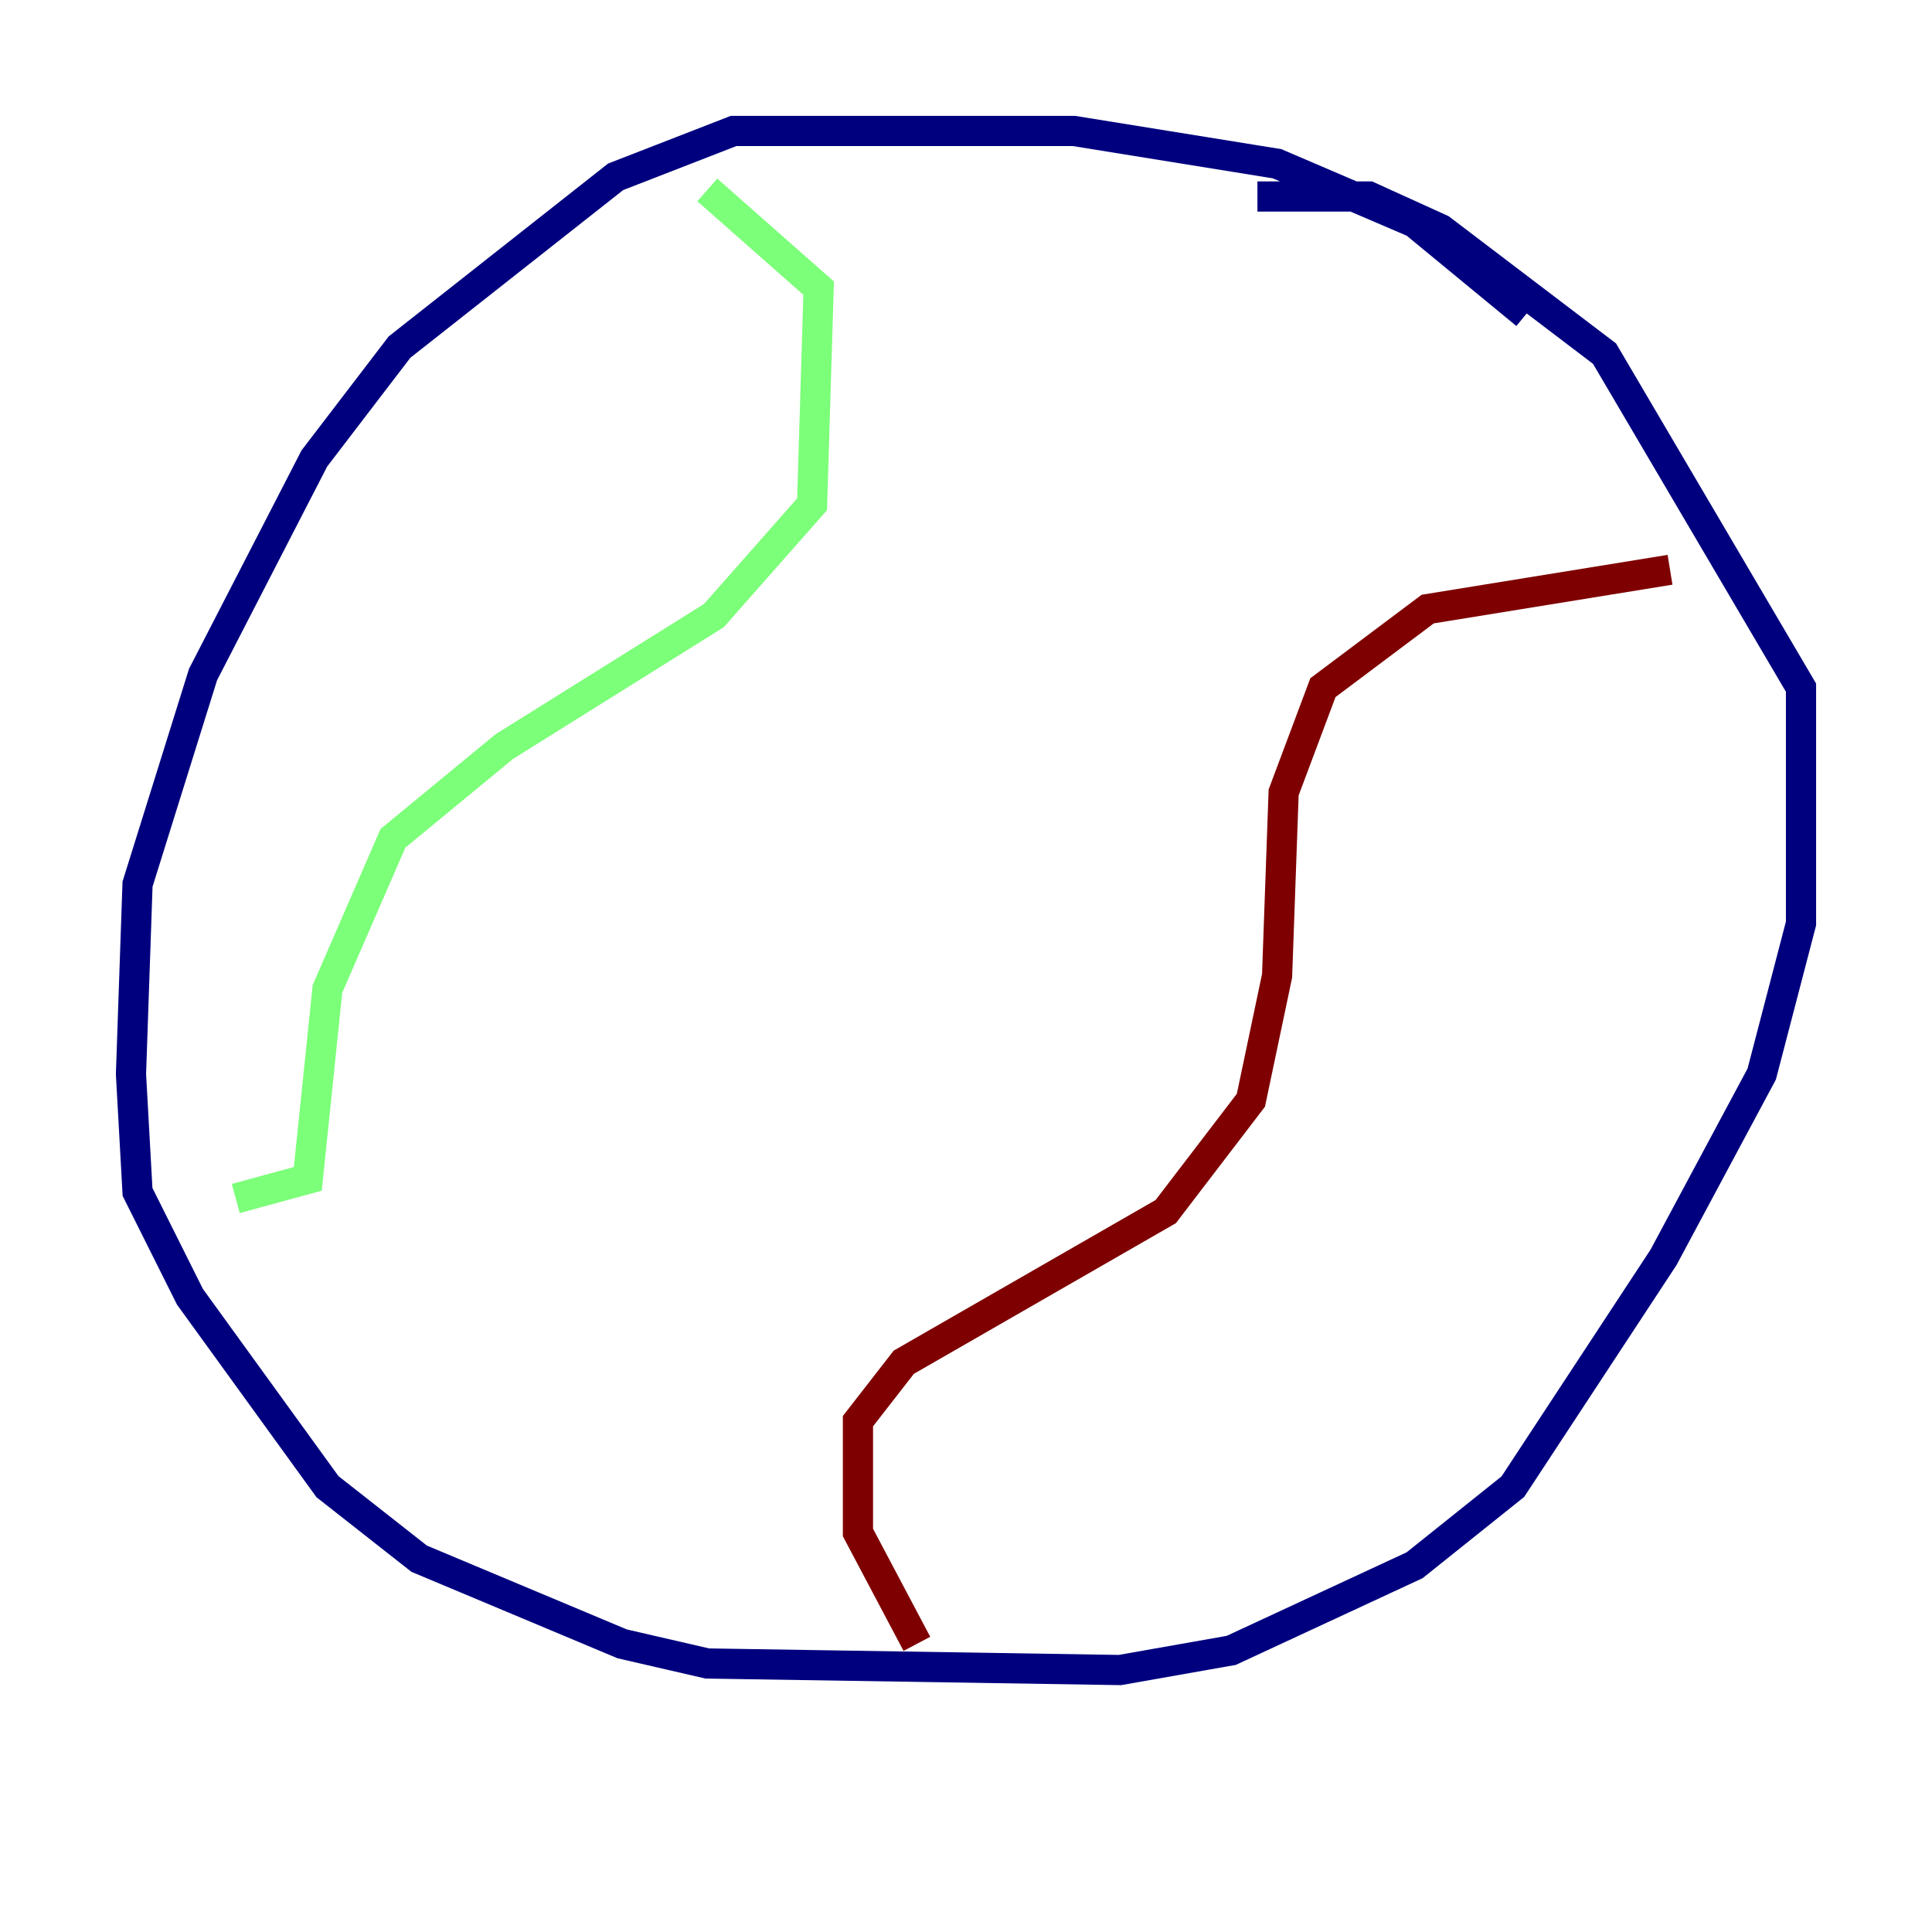 <?xml version="1.0" encoding="utf-8" ?>
<svg baseProfile="tiny" height="128" version="1.2" viewBox="0,0,128,128" width="128" xmlns="http://www.w3.org/2000/svg" xmlns:ev="http://www.w3.org/2001/xml-events" xmlns:xlink="http://www.w3.org/1999/xlink"><defs /><polyline fill="none" points="101.098,20.827 93.722,14.752 84.61,10.848 71.159,8.678 48.597,8.678 40.786,11.715 26.468,22.997 20.827,30.373 13.451,44.691 9.112,58.576 8.678,71.159 9.112,78.969 12.583,85.912 21.695,98.495 27.77,103.268 41.22,108.909 46.861,110.21 74.197,110.644 81.573,109.342 93.722,103.702 100.231,98.495 110.21,83.308 116.719,71.159 119.322,61.18 119.322,45.559 106.305,23.43 95.458,15.186 90.685,13.017 83.308,13.017" stroke="#00007f" stroke-width="2" /><polyline fill="none" points="46.861,12.583 54.237,19.091 53.803,33.41 47.295,40.786 33.41,49.464 26.034,55.539 21.695,65.519 20.393,78.102 15.62,79.403" stroke="#7cff79" stroke-width="2" /><polyline fill="none" points="110.644,37.749 94.59,40.352 87.647,45.559 85.044,52.502 84.61,64.651 82.875,72.895 77.234,80.271 59.878,90.251 56.841,94.156 56.841,101.532 60.746,108.909" stroke="#7f0000" stroke-width="2" /></svg>